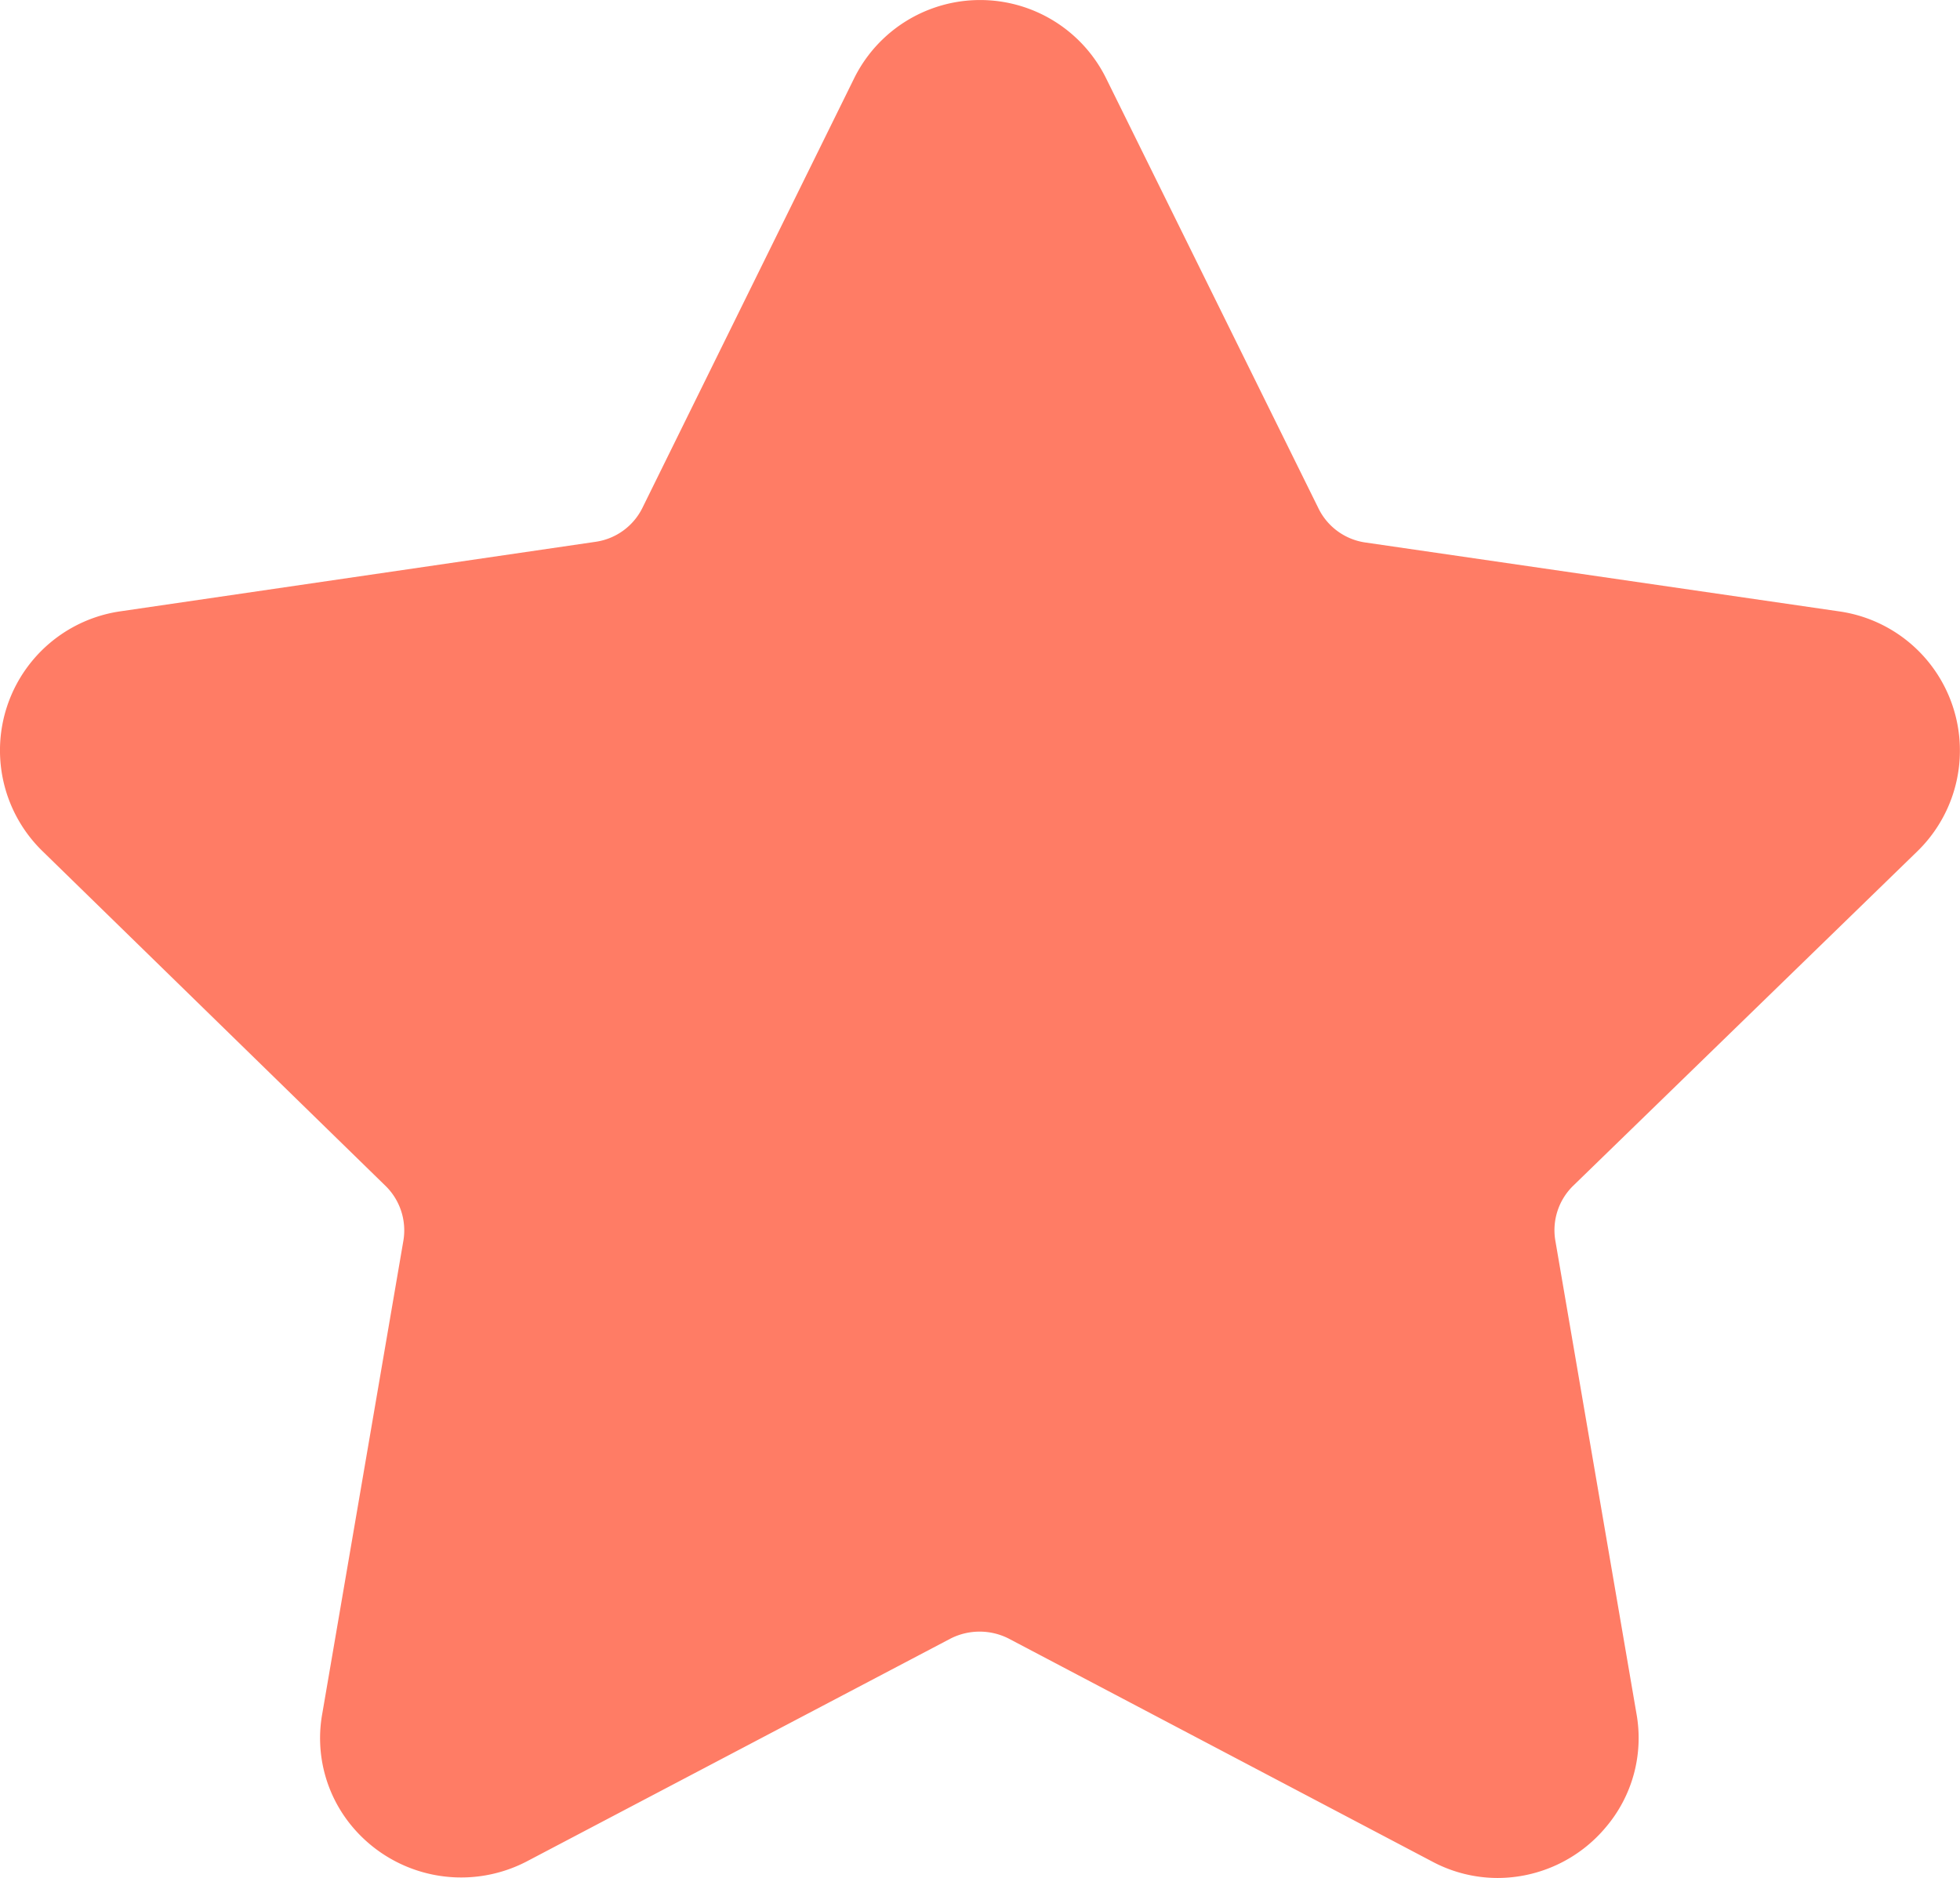 <svg xmlns="http://www.w3.org/2000/svg" width="15.258" height="14.618" viewBox="0 0 15.258 14.618">
  <path id="star" d="M14.926,7.672a1.094,1.094,0,0,0-.607-1.866l-3.694-.537A.483.483,0,0,1,10.261,5L8.61,1.657a1.094,1.094,0,0,0-1.962,0L5,5a.483.483,0,0,1-.364.264L.937,5.805A1.094,1.094,0,0,0,.33,7.672L3,10.277a.484.484,0,0,1,.139.428l-.631,3.679a1.071,1.071,0,0,0,.239.887,1.106,1.106,0,0,0,1.349.266L7.4,13.8a.5.5,0,0,1,.45,0l3.3,1.737a1.083,1.083,0,0,0,.509.127,1.1,1.1,0,0,0,.84-.394,1.071,1.071,0,0,0,.239-.887l-.631-3.679a.483.483,0,0,1,.139-.428Z" transform="translate(0.001 -1.047)" fill="#ff7c65"/>
</svg>
